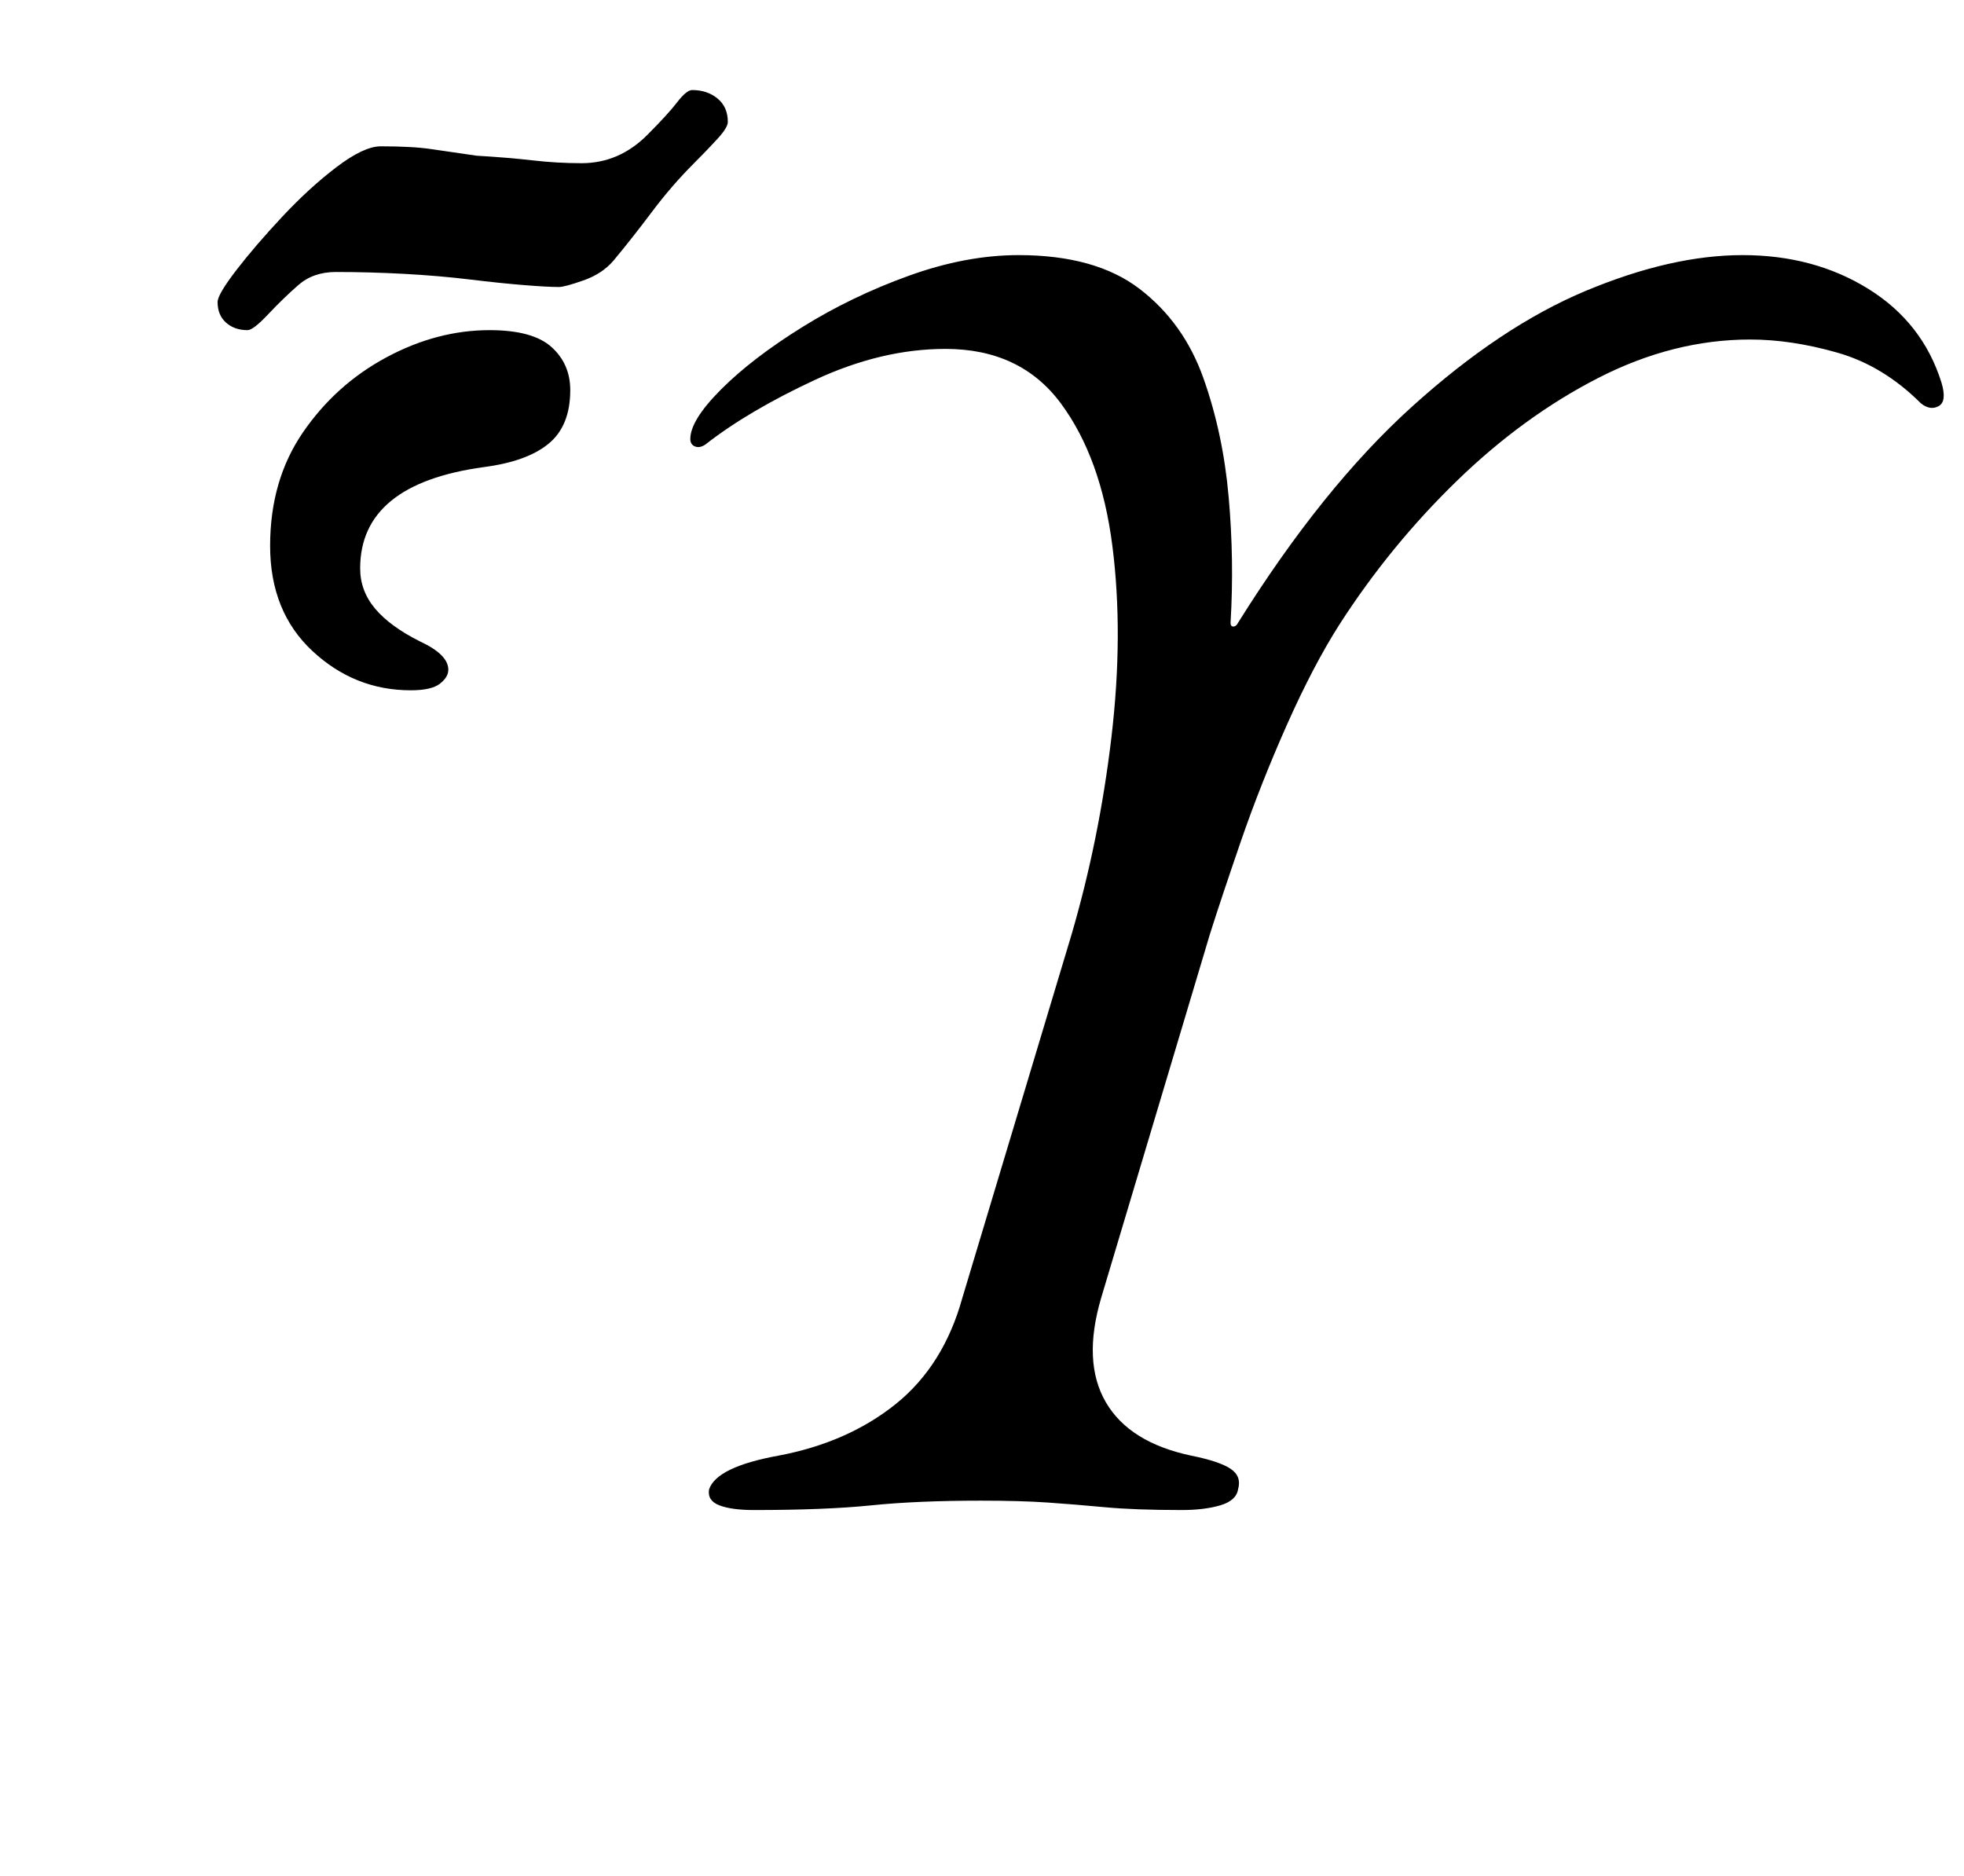 <?xml version="1.0" standalone="no"?>
<!DOCTYPE svg PUBLIC "-//W3C//DTD SVG 1.1//EN" "http://www.w3.org/Graphics/SVG/1.1/DTD/svg11.dtd" >
<svg xmlns="http://www.w3.org/2000/svg" xmlns:xlink="http://www.w3.org/1999/xlink" version="1.1" viewBox="-10 0 1047 1000">
  <g transform="matrix(1 0 0 -1 0 800)">
   <path fill="currentColor"
d="M392 -5q-12 0 -18.5 2.5t-5.5 8.5q4 12 37 18q37 7 62.5 27.5t35.5 56.5l58 193q15 51 21.5 106t0.5 102t-27.5 76t-61.5 29q-34 0 -69.5 -16.5t-58.5 -34.5q-3 -2 -5.5 -1t-2.5 4q0 10 16.5 26.5t43 33t57 27.5t58.5 11q41 0 64.5 -18t34 -47.5t13.5 -63.5t1 -67
q0 -2 1.5 -2t2.5 2q45 72 92.5 115t93 62t83.5 19t67 -18t39 -50q3 -10 -1.5 -12.5t-9.5 1.5q-20 20 -44.5 27t-46.5 7q-41 0 -81 -20.5t-75.5 -55t-62.5 -76.5q-14 -22 -28 -53.5t-24.5 -62t-16.5 -49.5l-58 -194q-10 -34 2.5 -55.5t45.5 -28.5q15 -3 21 -7t4 -11
q-1 -6 -9.5 -8.5t-20.5 -2.5q-25 0 -41 1.5t-30.5 2.5t-35.5 1q-34 0 -58.5 -2.5t-62.5 -2.5zM209 432q-30 0 -52.5 21t-22.5 56t17.5 60.5t44.5 40t55 14.5q23 0 33 -9t10 -23q0 -19 -11.5 -28.5t-34.5 -12.5q-66 -9 -66 -54q0 -12 8 -21.5t24 -17.5q15 -7 15 -15
q0 -4 -4.5 -7.5t-15.5 -3.5zM122 624q-7 0 -11.5 4t-4.5 11q0 4 10 17t24.5 28.5t29 26.5t23.5 11q17 0 27 -1.5t24 -3.5q17 -1 30 -2.5t26 -1.5q20 0 35 15q11 11 16 17.5t8 6.5q8 0 13.5 -4.5t5.5 -12.5q0 -3 -5.5 -9t-12.5 -13q-12 -12 -22.5 -26t-20.5 -26
q-6 -7 -16 -10.5t-13 -3.5q-6 0 -18.5 1t-29 3t-35 3t-36.5 1q-12 0 -20 -7t-16 -15.5t-11 -8.5z" />
  </g>

</svg>
